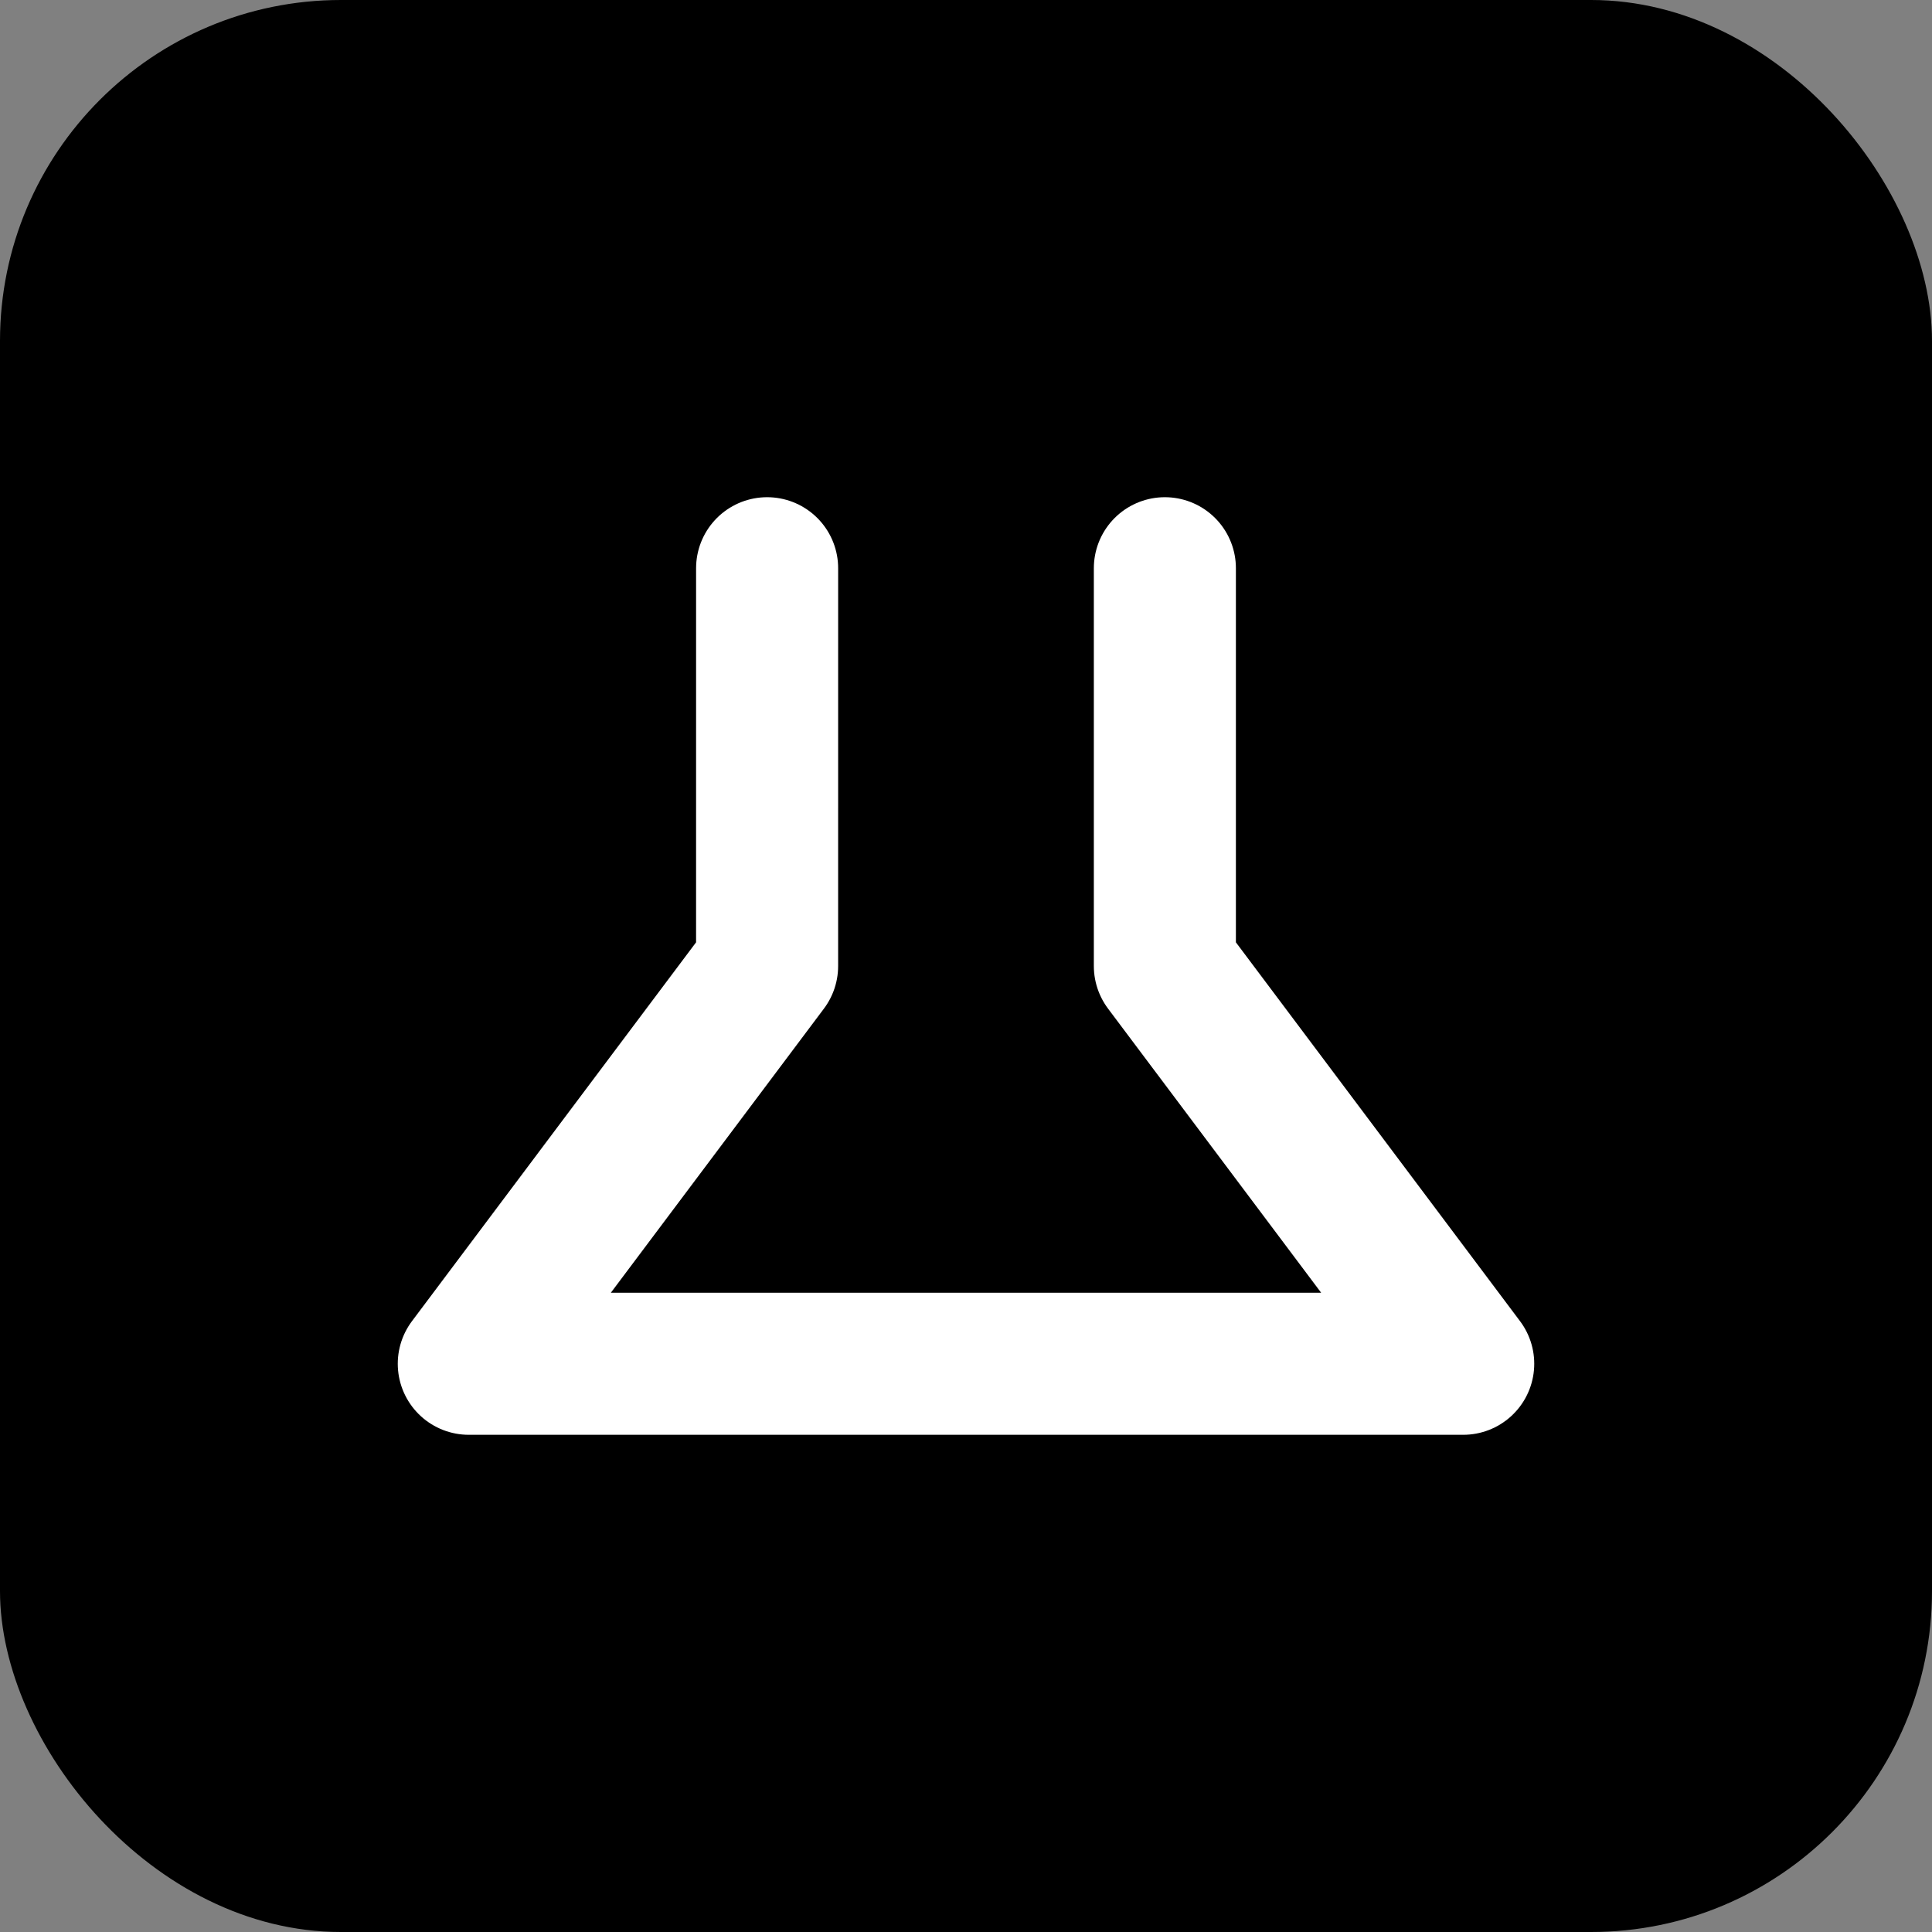 <svg width="30" height="30" viewBox="0 0 136 136" fill="none" xmlns="http://www.w3.org/2000/svg">
    <rect x="0" y="0" width="136" height="136" fill="#808080" stroke="none"/>
    <rect width="136" height="136" rx="24" fill="black" />
    <path d="M81.999 40L81.999 68L103 96L33 96L53.999 68L54 40" stroke="white" stroke-width="10"
        stroke-linecap="round" stroke-linejoin="round" />
</svg>